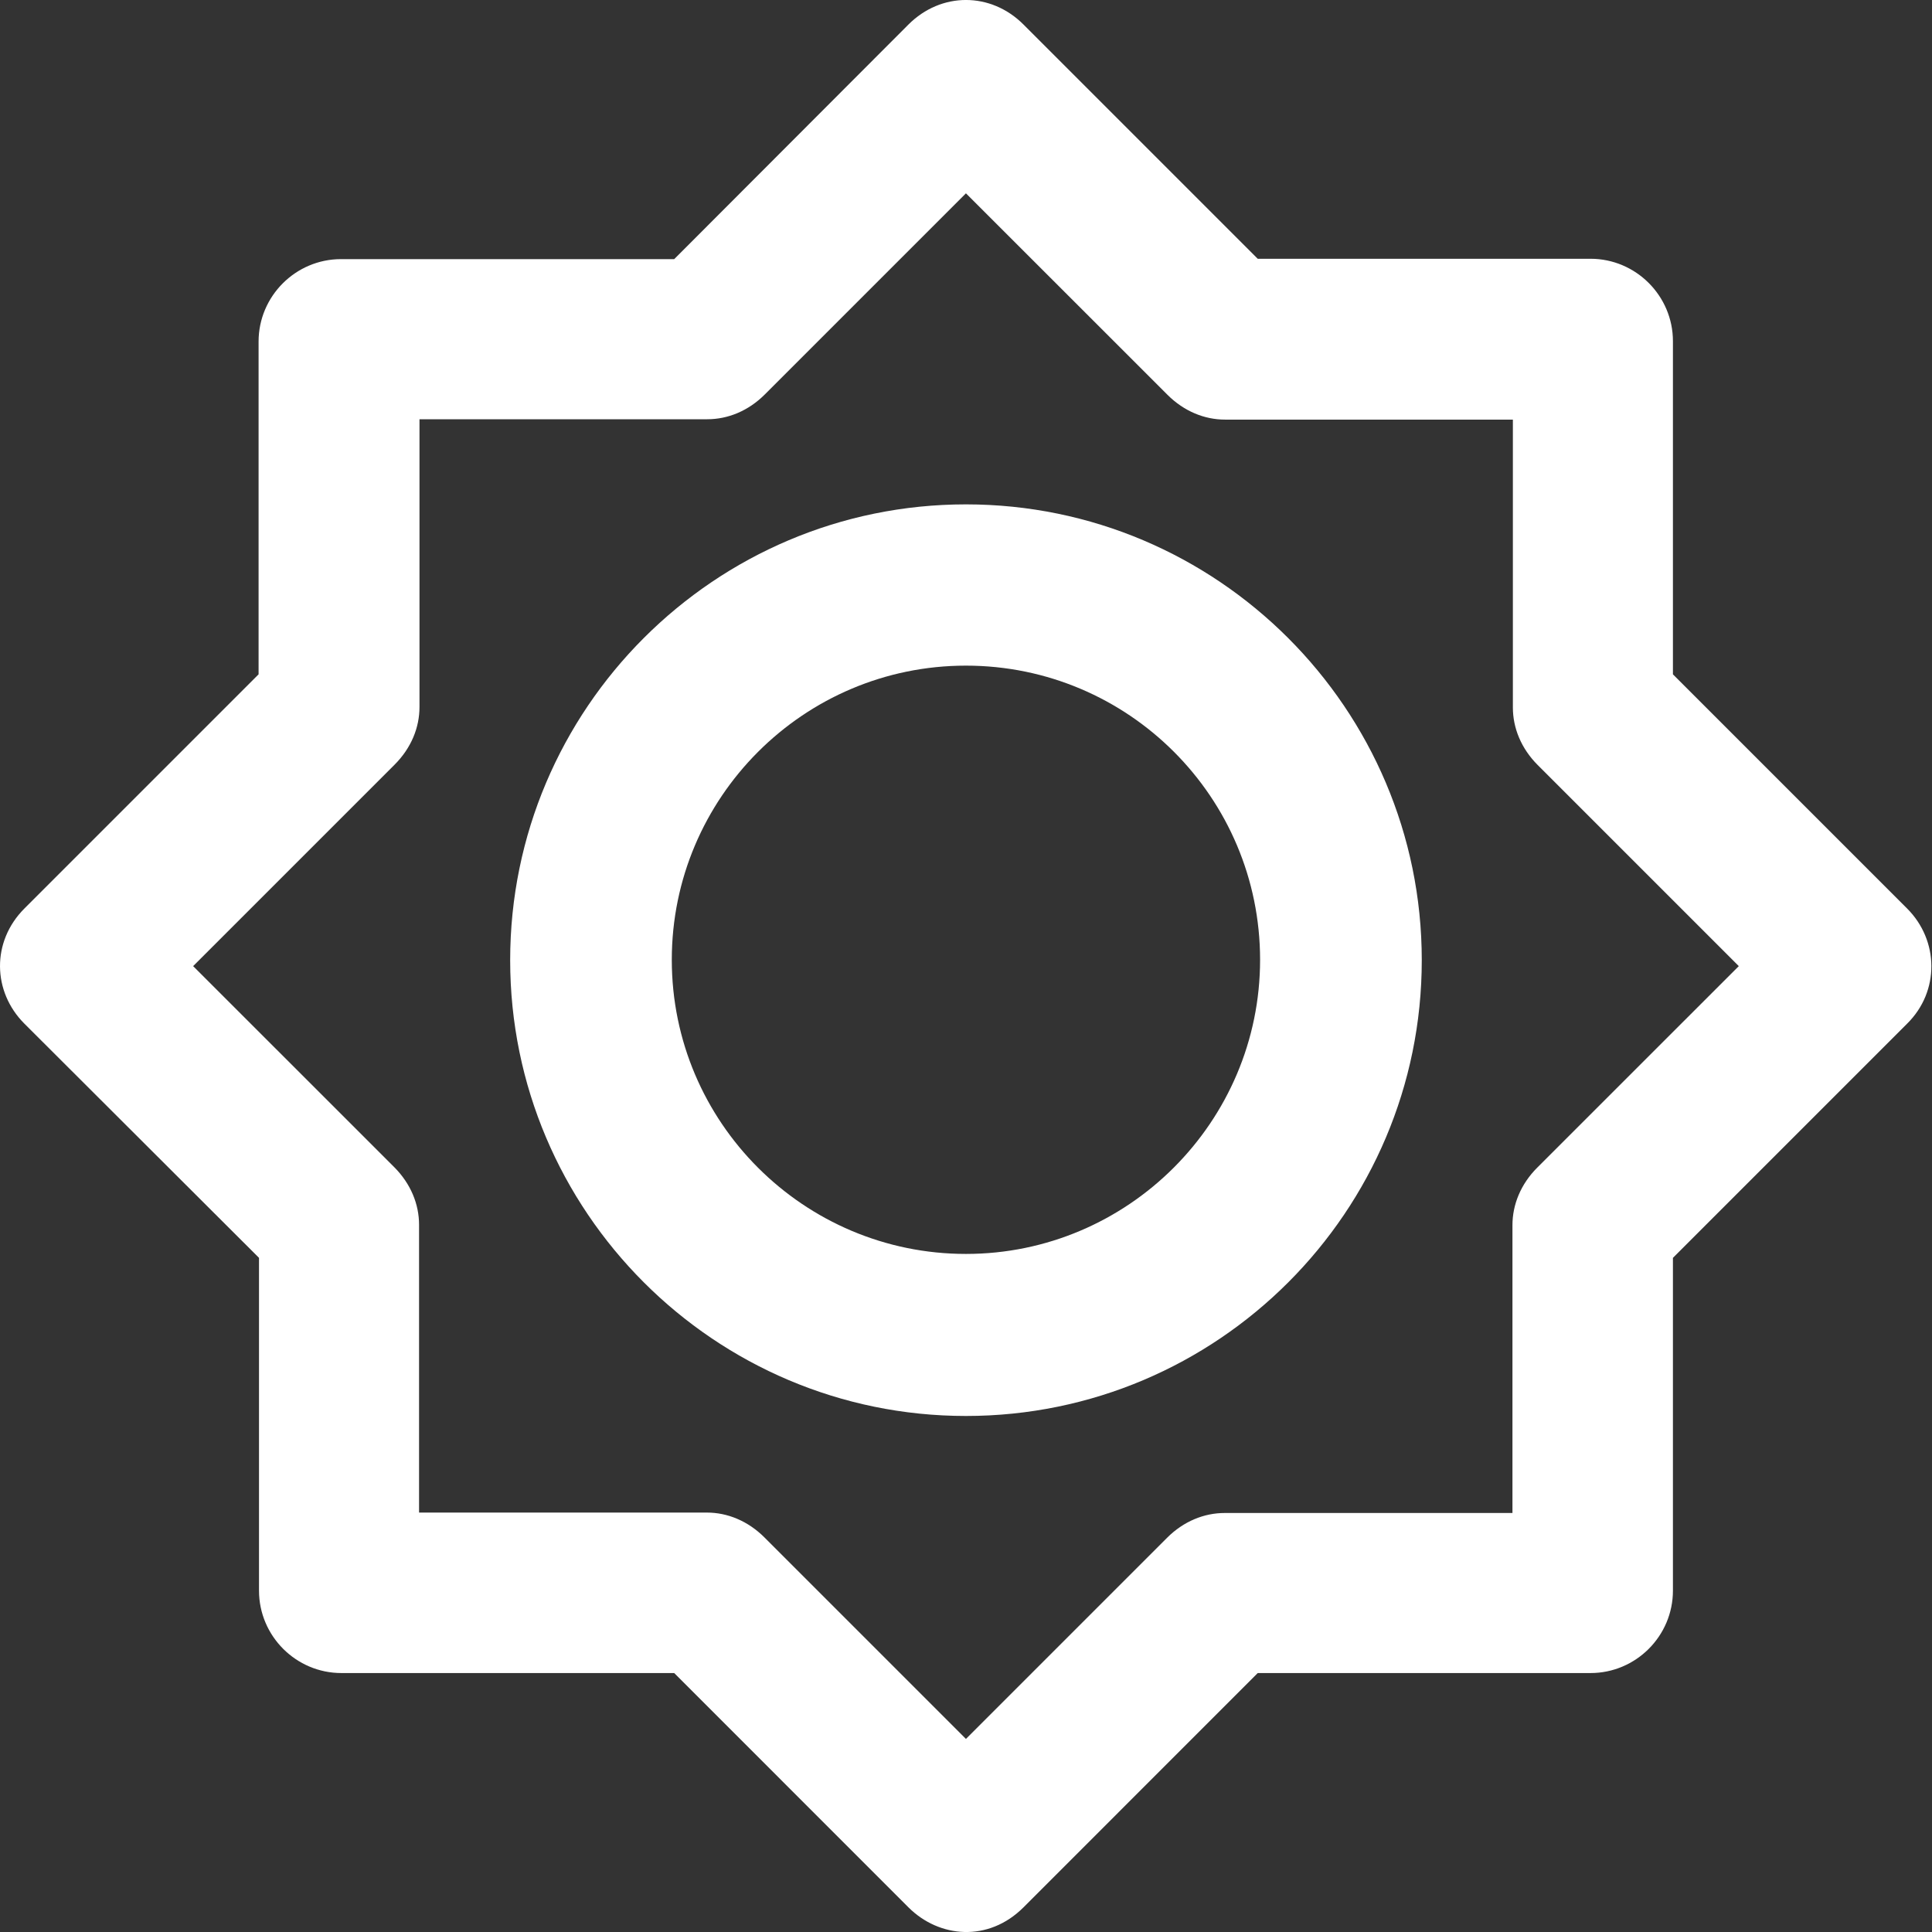 <svg width="32" height="32" viewBox="0 0 32 32" fill="none" xmlns="http://www.w3.org/2000/svg">
<rect x="0" y="0" width="32" height="32" fill="#333333" stroke="none"/>
<path d="M31.588 15.048L27.709 11.169V5.651C27.709 4.9 27.095 4.286 26.344 4.286H20.832L16.953 0.407C16.411 -0.136 15.588 -0.136 15.046 0.407L11.167 4.292H5.648C4.897 4.292 4.283 4.906 4.283 5.657V11.169L0.404 15.048C-0.144 15.597 -0.125 16.426 0.404 16.955L4.29 20.834V26.346C4.29 27.098 4.904 27.711 5.655 27.711H11.167L15.046 31.591C15.555 32.1 16.372 32.172 16.953 31.591L20.832 27.711H26.344C27.095 27.711 27.709 27.098 27.709 26.346V20.834L31.588 16.955C32.13 16.42 32.117 15.577 31.588 15.048ZM25.462 19.339C25.188 19.613 25.051 19.953 25.051 20.293V25.06H20.284C19.944 25.06 19.604 25.197 19.33 25.471L15.999 28.802L12.662 25.465C12.388 25.191 12.048 25.053 11.709 25.053H6.941V20.286C6.941 19.946 6.804 19.607 6.53 19.332L3.199 16.002L6.536 12.665C6.811 12.39 6.948 12.051 6.948 11.711V6.944H11.715C12.055 6.944 12.395 6.807 12.669 6.532L15.999 3.202L19.337 6.539C19.611 6.813 19.951 6.95 20.29 6.95H25.058V11.718C25.058 12.057 25.195 12.397 25.469 12.671L28.8 16.002L25.462 19.339Z" fill="white"/>
<path d="M15.999 8.354C11.839 8.354 8.45 11.737 8.45 15.904C8.45 20.064 11.833 23.453 15.999 23.453C20.166 23.453 23.549 20.07 23.549 15.904C23.549 11.737 20.16 8.354 15.999 8.354ZM15.999 20.769C13.315 20.769 11.127 18.588 11.127 15.897C11.127 13.213 13.309 11.025 15.999 11.025C18.69 11.025 20.871 13.207 20.871 15.897C20.871 18.581 18.683 20.769 15.999 20.769Z" fill="white"/>
</svg>
